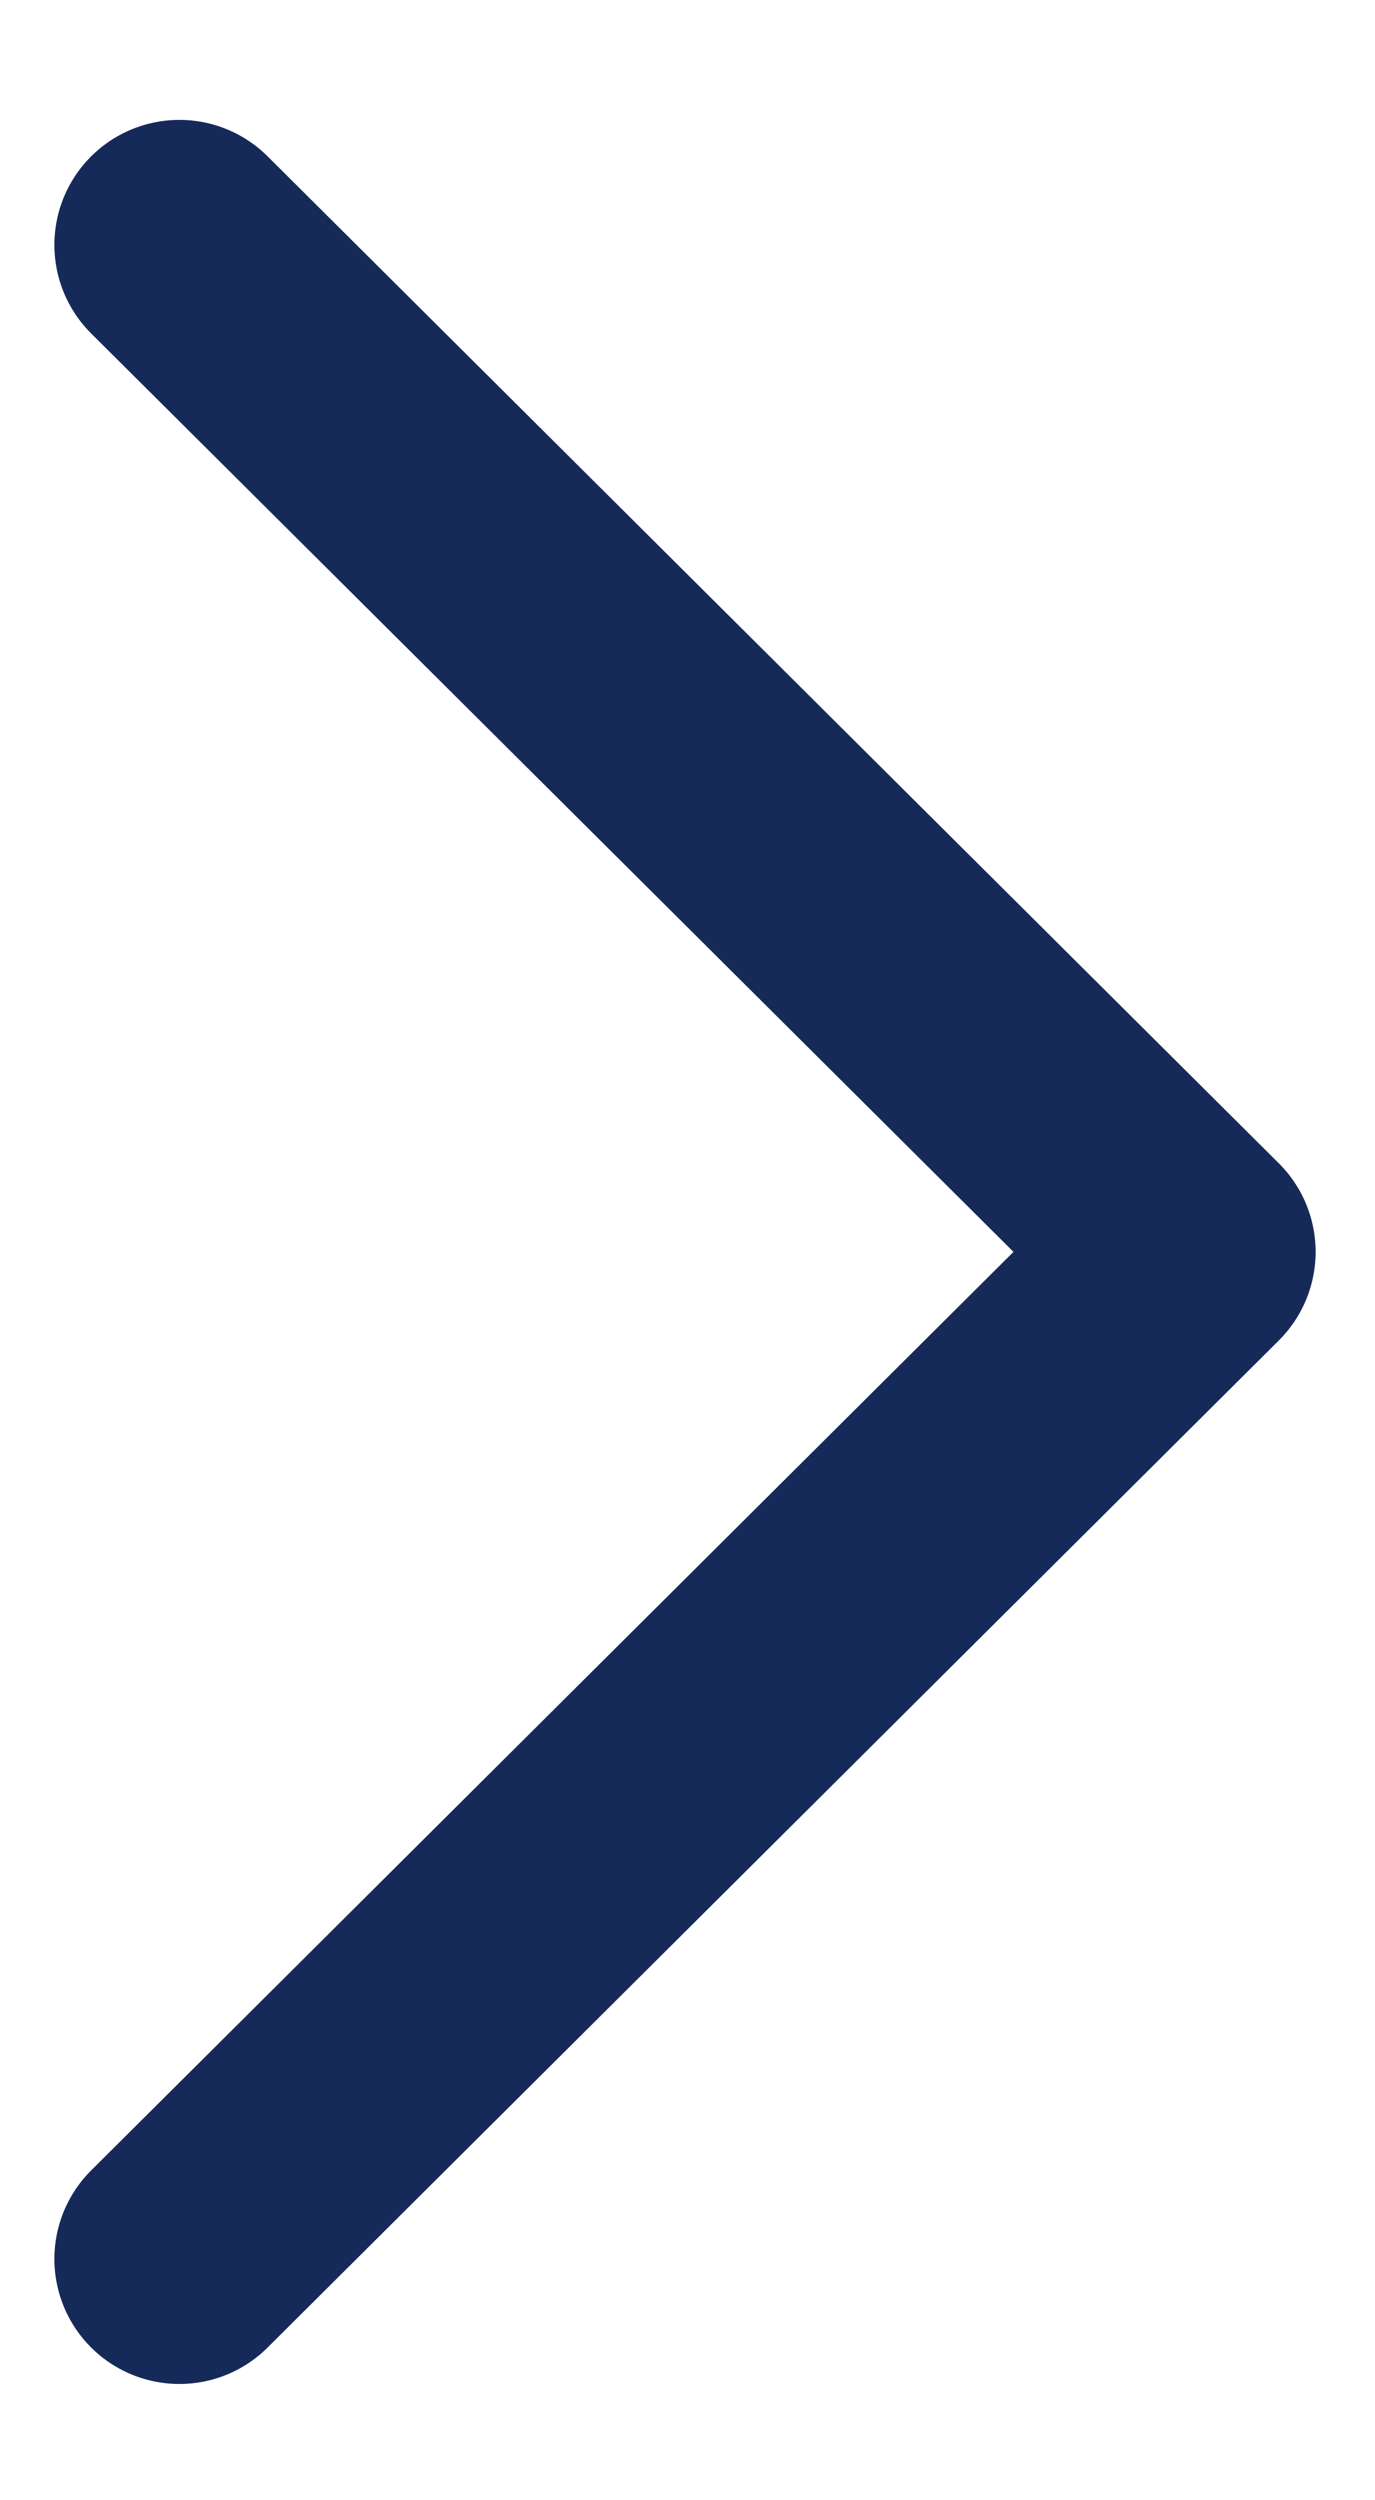 <svg width="11" height="20" viewBox="0 0 11 20" fill="none" xmlns="http://www.w3.org/2000/svg">
<path d="M1.435 18.07L9.525 10.014L1.435 1.959" stroke="#162A5A" stroke-width="2" stroke-linecap="round" stroke-linejoin="round"/>
</svg>
